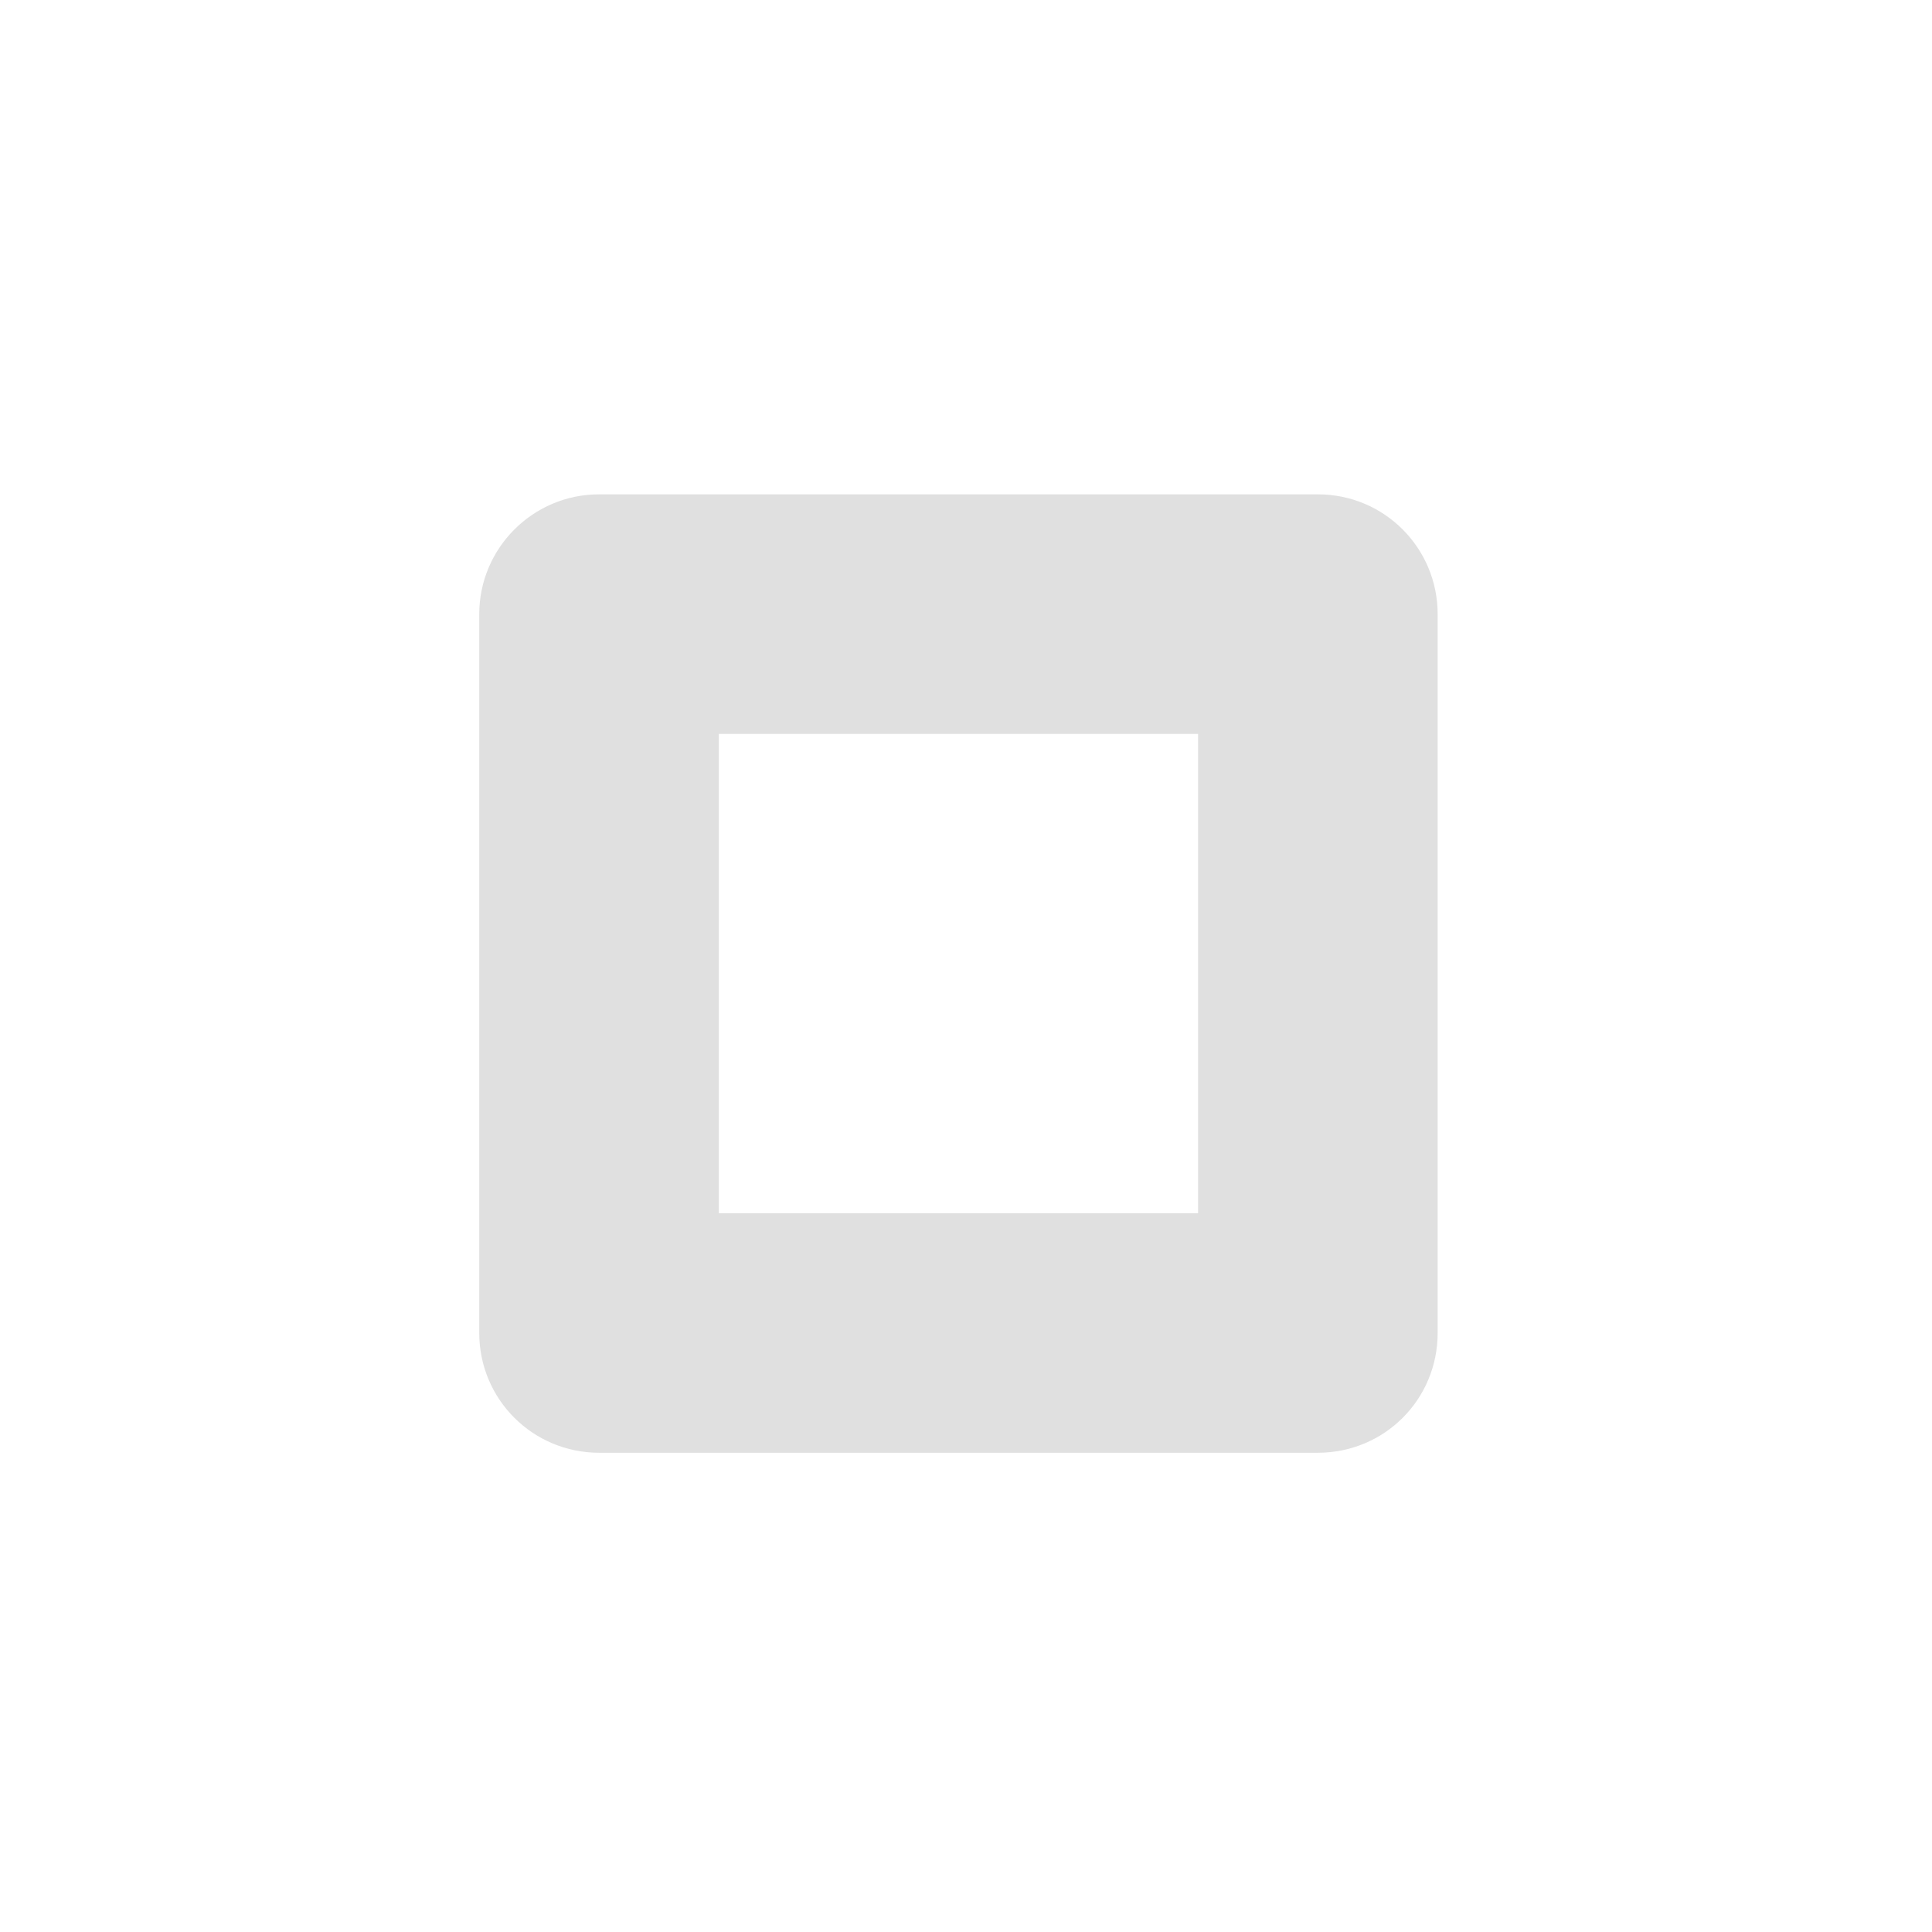 <?xml version="1.0" encoding="UTF-8"?>
<svg xmlns="http://www.w3.org/2000/svg" xmlns:xlink="http://www.w3.org/1999/xlink" width="16px" height="16px" viewBox="0 0 16 16" version="1.1">
<g id="surface1">
<path style=" stroke:none;fill-rule:nonzero;fill:rgb(87.843%,87.843%,87.843%);fill-opacity:1;" d="M 4.961 4.094 C 4.414 4.094 3.969 4.539 3.969 5.086 L 3.969 11.039 C 3.969 11.59 4.414 12.031 4.961 12.031 L 10.914 12.031 C 11.465 12.031 11.906 11.59 11.906 11.039 L 11.906 5.086 C 11.906 4.539 11.465 4.094 10.914 4.094 Z M 5.953 6.078 L 9.922 6.078 L 9.922 10.047 L 5.953 10.047 Z M 5.953 6.078 "/>
</g>
</svg>
